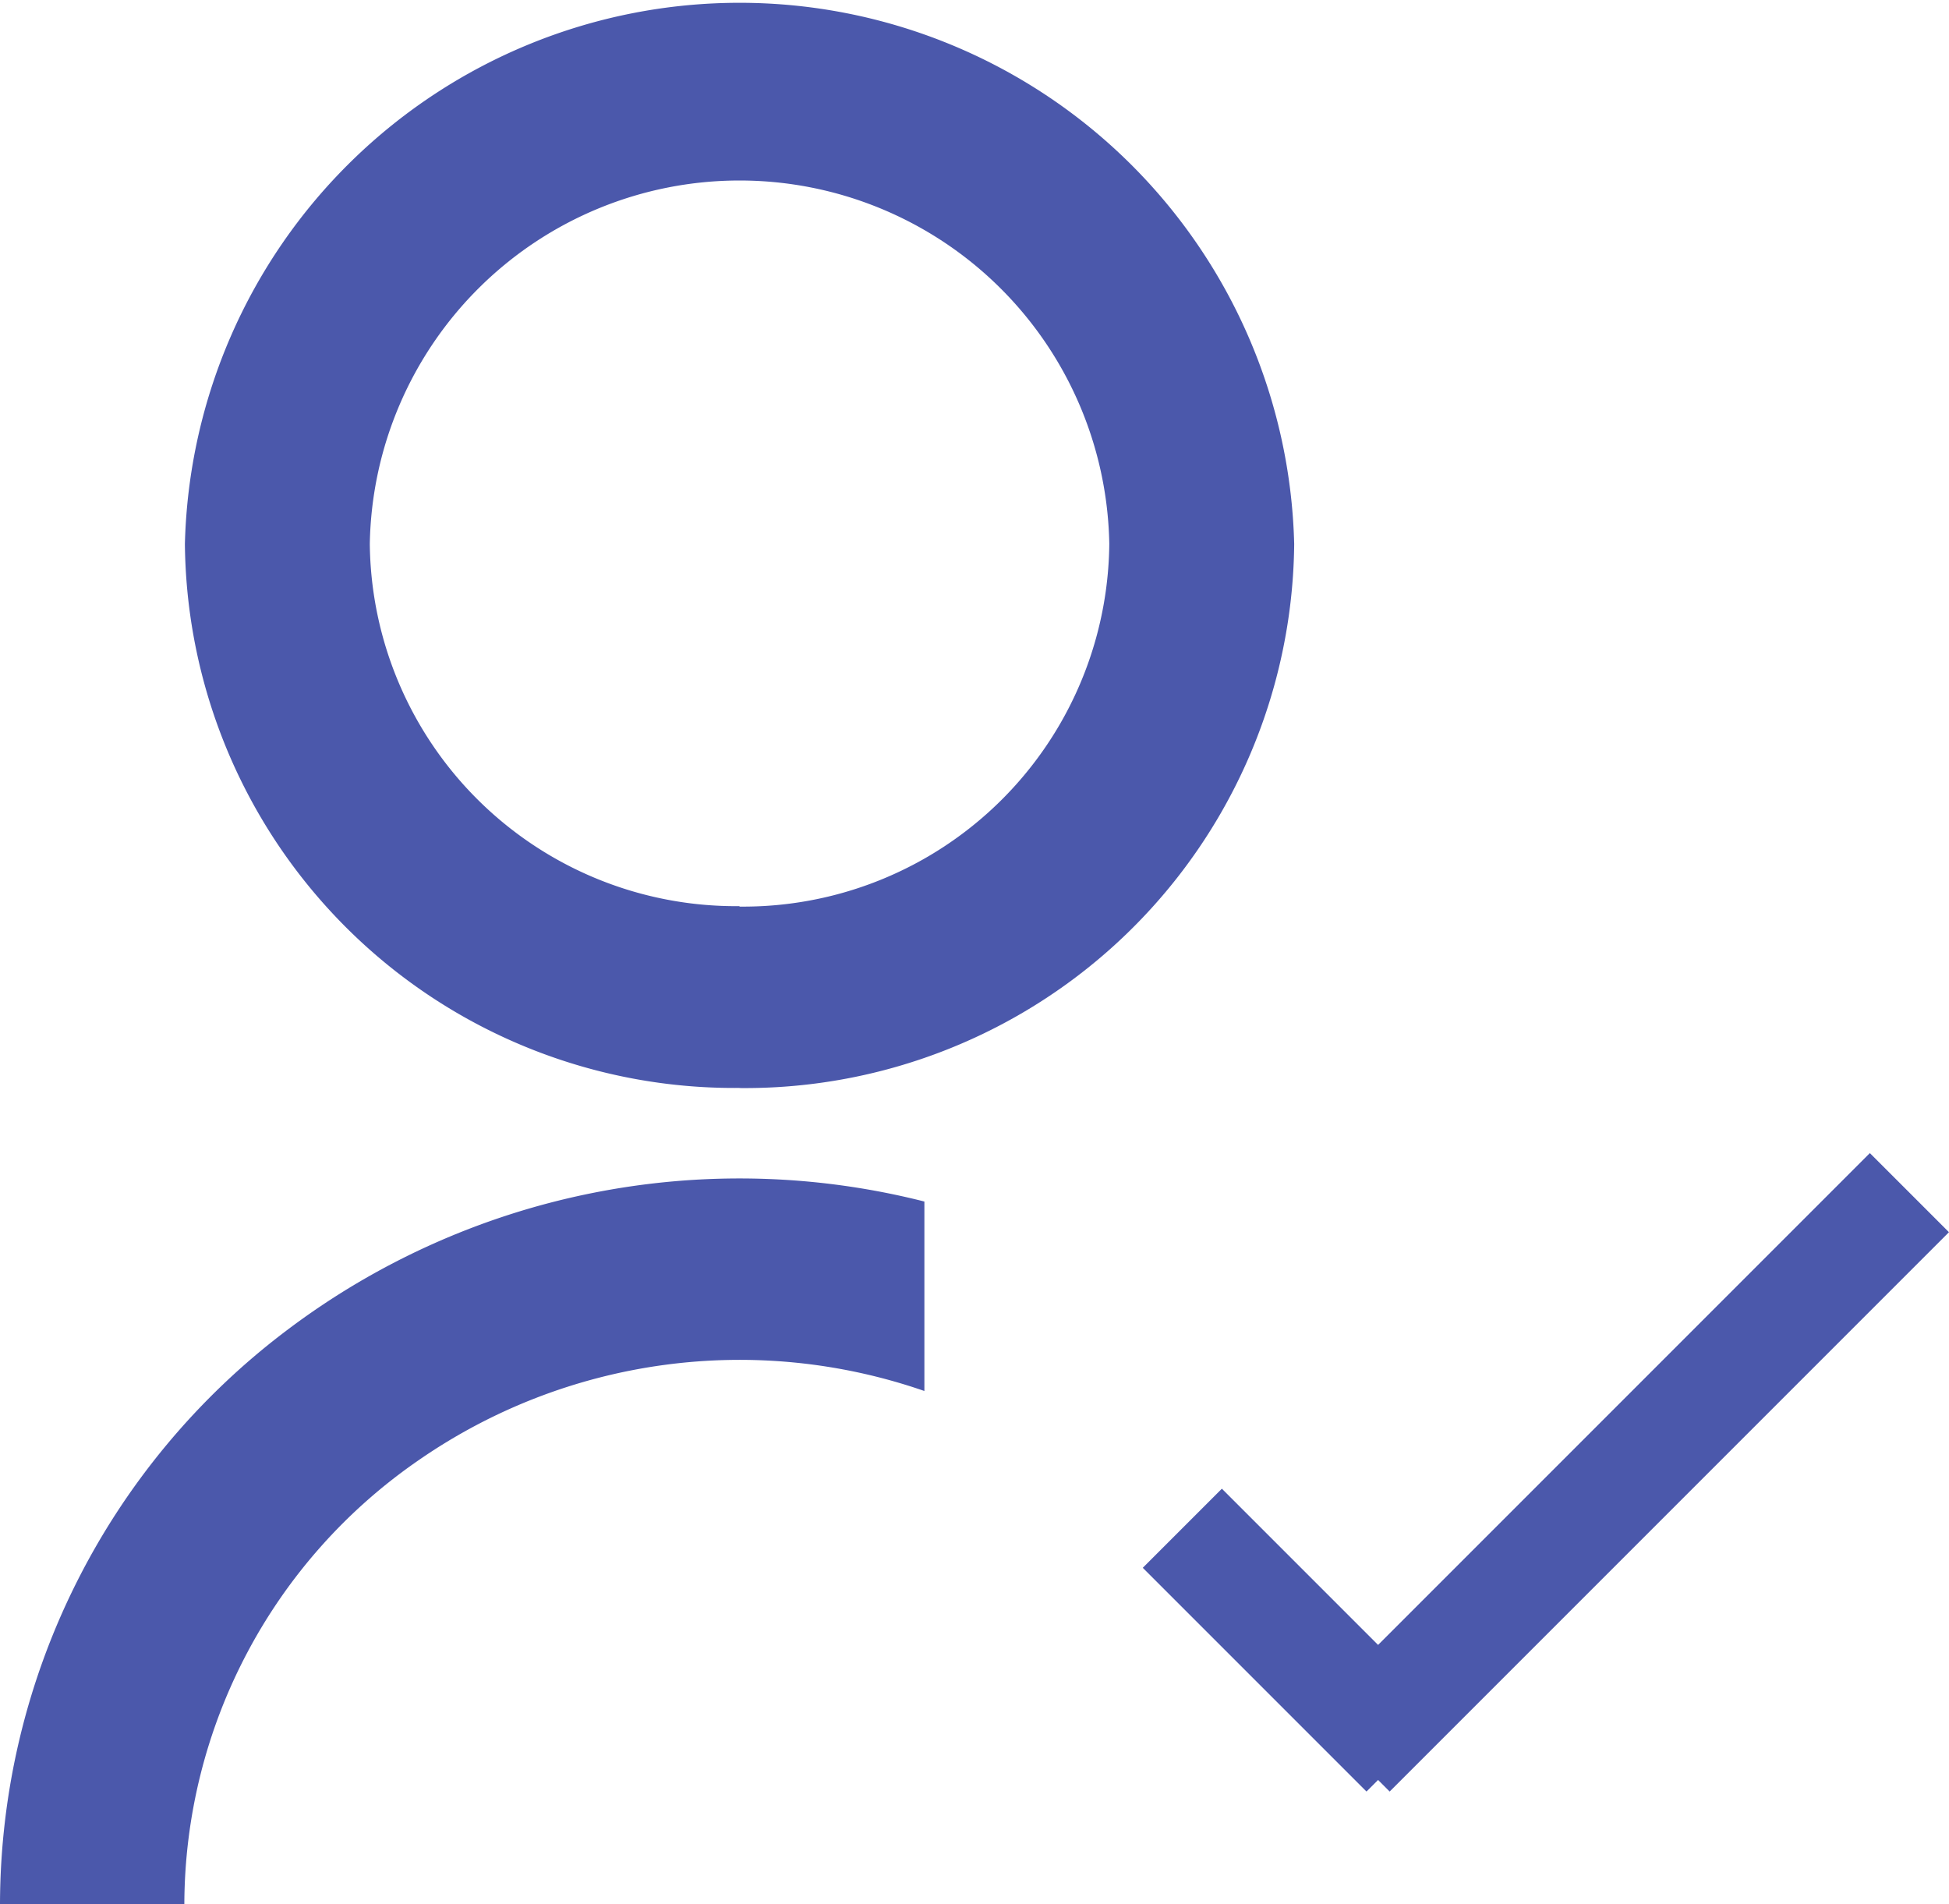 <svg id="Component_26_2" data-name="Component 26 – 2" xmlns="http://www.w3.org/2000/svg" width="17.424" height="17.02" viewBox="0 0 17.424 17.02">
  <g id="Group_7055" data-name="Group 7055" transform="translate(10.57 10.661)">
    <line id="Line_169" data-name="Line 169" x2="2" y2="2" transform="translate(0 3)" fill="none" stroke="#4b58ab" stroke-width="1"/>
    <line id="Line_170" data-name="Line 170" x1="5" y2="5" transform="translate(1.5)" fill="none" stroke="#4b58ab" stroke-width="1"/>
    <g id="Group_7056" data-name="Group 7056" transform="translate(-10.57 -10.661)">
      <path id="Path_23214" data-name="Path 23214" d="M12.264,11.74v1.694a5.04,5.04,0,0,0-4.516.615,4.835,4.835,0,0,0-2.1,3.971H4a6.44,6.44,0,0,1,2.562-5.127,6.714,6.714,0,0,1,5.7-1.153Zm-1.653-1.015A4.91,4.91,0,0,1,5.653,5.863a4.96,4.96,0,0,1,9.917,0A4.91,4.91,0,0,1,10.611,10.726Zm0-1.621a3.273,3.273,0,0,0,3.306-3.242,3.306,3.306,0,0,0-6.611,0A3.273,3.273,0,0,0,10.611,9.1Z" transform="translate(-4 -1)" fill="#4b58ab"/>
    </g>
  </g>
</svg>
